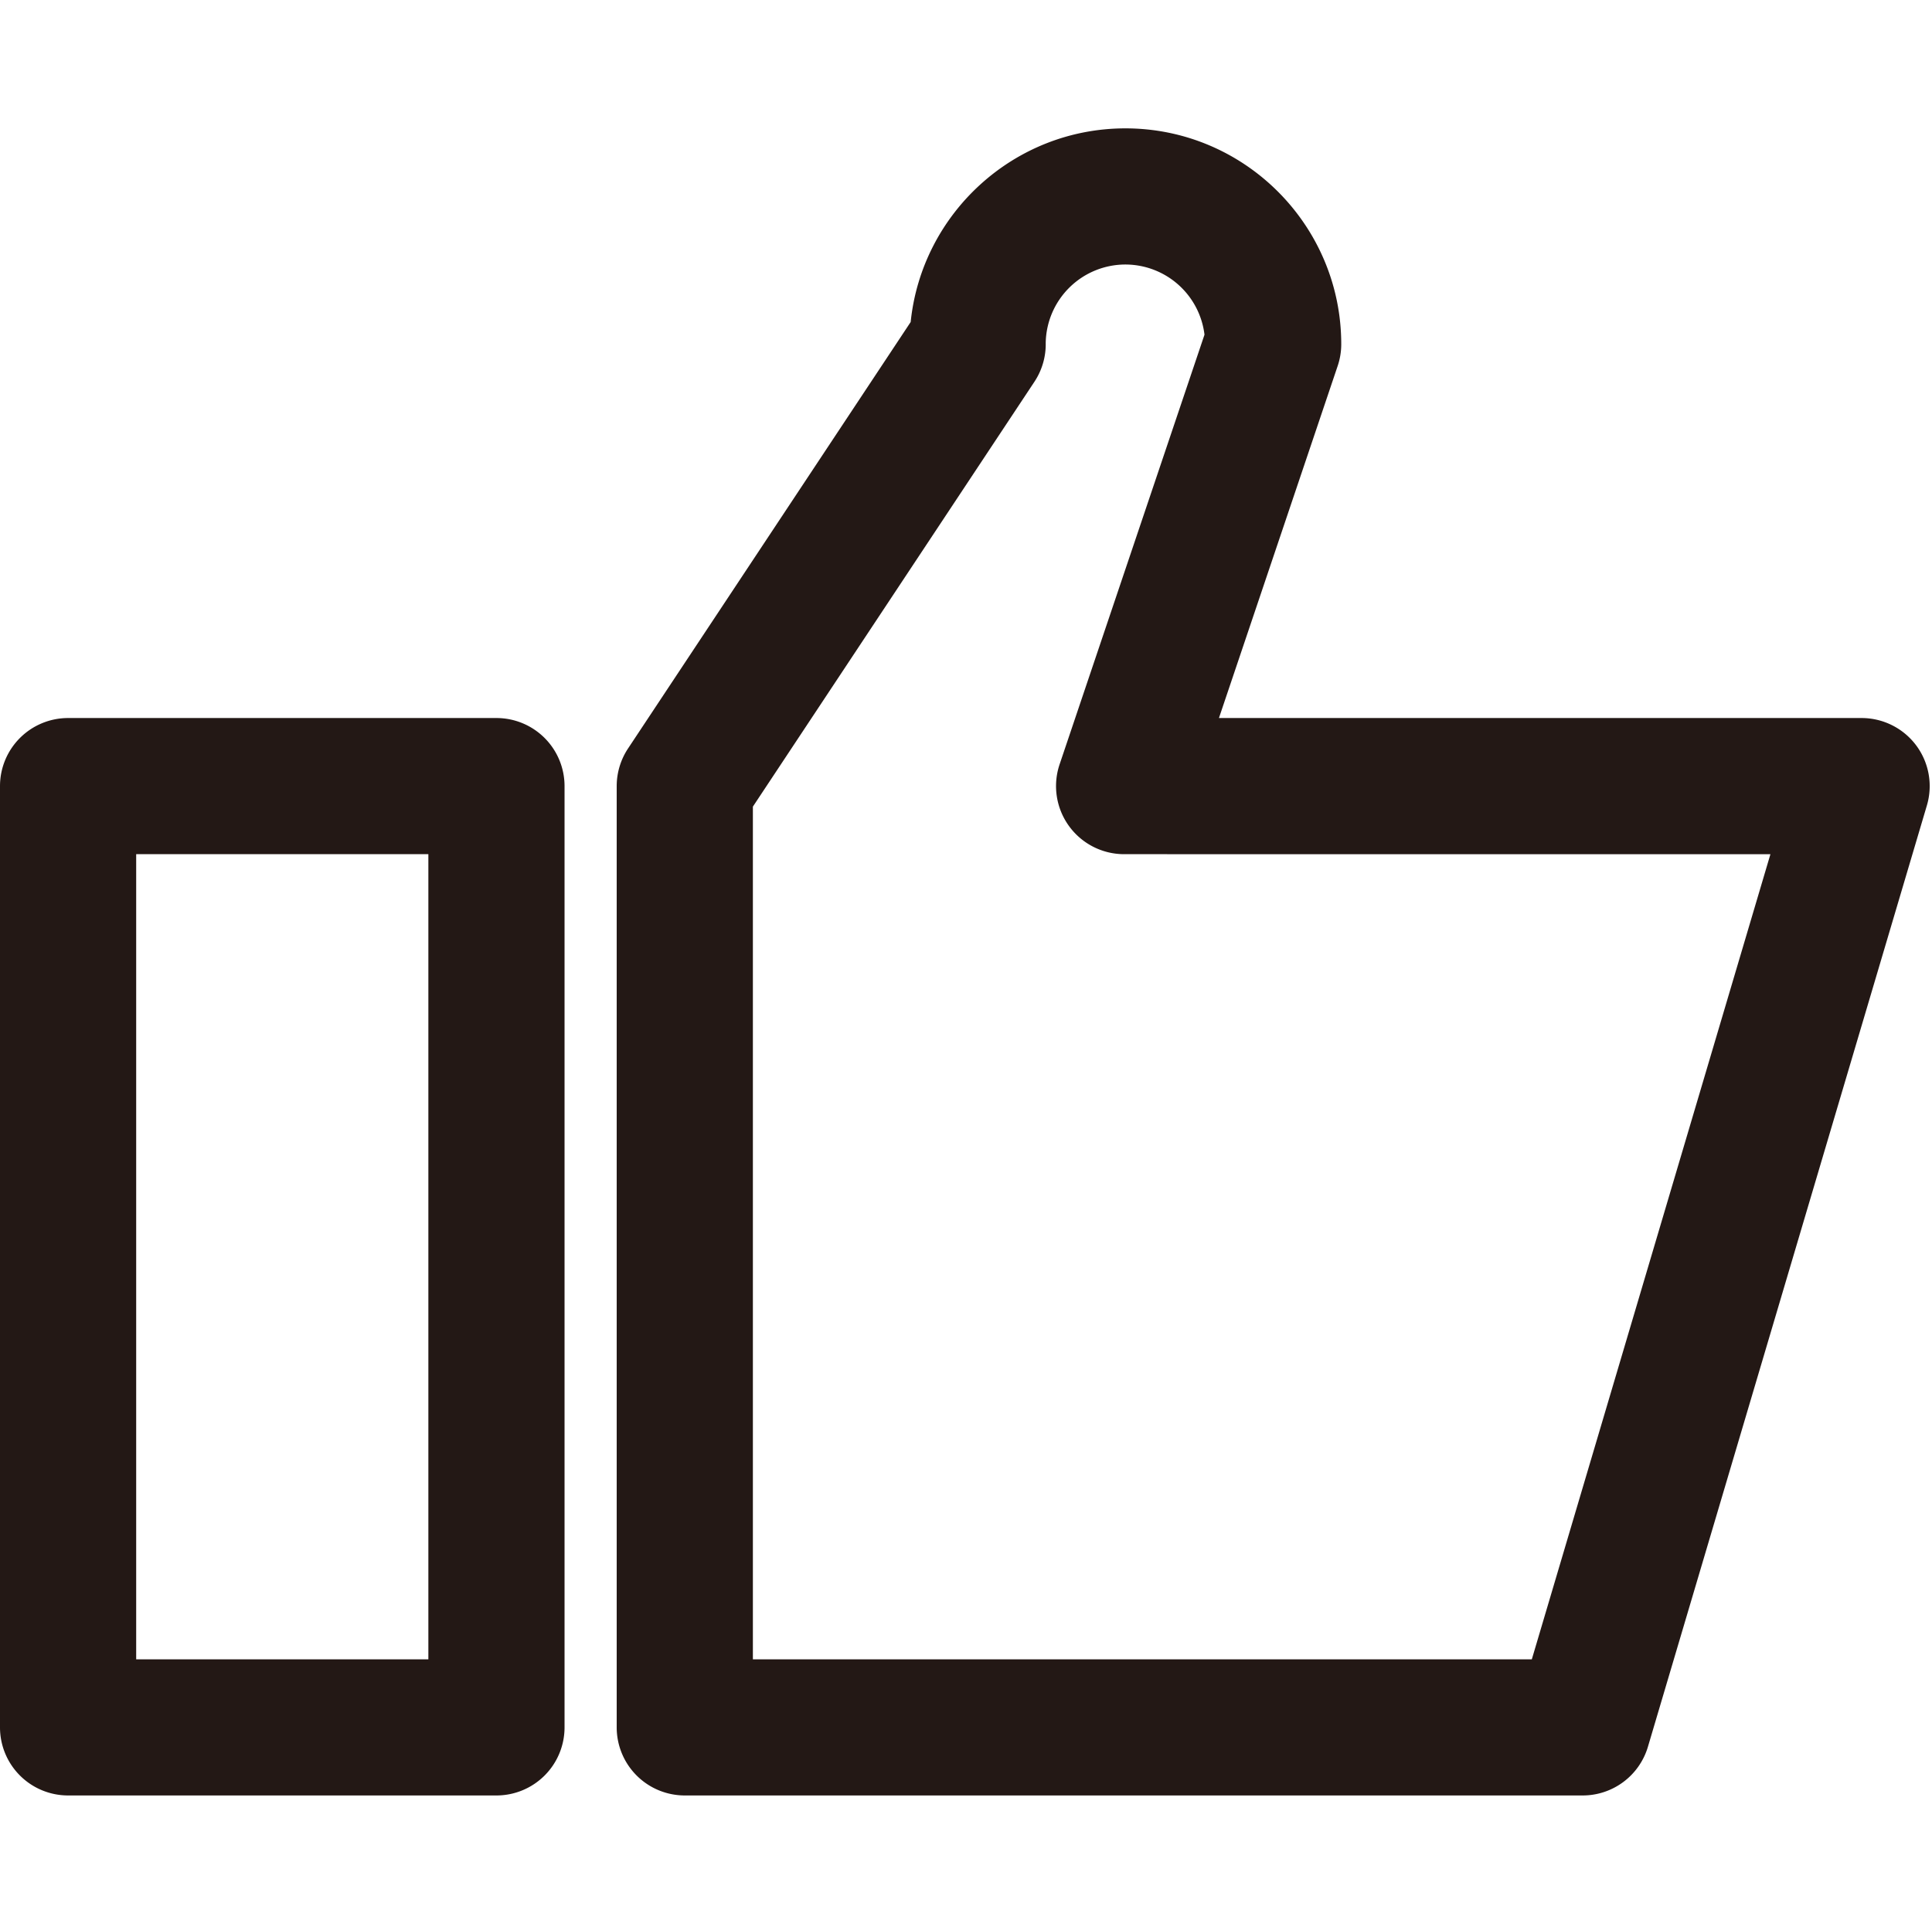 <?xml version="1.0" standalone="no"?><!DOCTYPE svg PUBLIC "-//W3C//DTD SVG 1.1//EN" "http://www.w3.org/Graphics/SVG/1.1/DTD/svg11.dtd"><svg t="1695104050431" class="icon" viewBox="0 0 1025 1024" version="1.1" xmlns="http://www.w3.org/2000/svg" p-id="5319" xmlns:xlink="http://www.w3.org/1999/xlink" width="200.195" height="200"><path d="M263.388 952.783H36.125a36.125 36.125 0 0 1-36.125-36.125V417.157a36.125 36.125 0 0 1 36.125-36.125h227.263a36.125 36.125 0 0 1 36.125 36.125v499.501a36.125 36.125 0 0 1-36.125 36.125z m-191.138-72.25h155.012V453.282H72.25v427.251zM839.661 952.783H363.309a36.125 36.125 0 0 1-36.125-36.125V417.157c0-7.095 2.095-14.038 6.011-19.955l149.955-226.323c5.903-57.641 54.751-102.761 113.924-102.761 63.139 0 114.509 51.37 114.509 114.524a36.197 36.197 0 0 1-1.893 11.538l-62.995 186.853h340.955c11.394 0 22.13 5.383 28.951 14.508a36.147 36.147 0 0 1 5.686 31.877l-147.99 499.494a36.111 36.111 0 0 1-34.637 25.873z m-440.227-72.25h413.256l126.589-427.251H596.395a36.139 36.139 0 0 1-34.239-47.663l76.874-228.021a42.324 42.324 0 0 0-41.963-37.23 42.324 42.324 0 0 0-42.274 41.573 36.031 36.031 0 0 1-5.997 20.649L399.434 428.045v452.488z" fill="#231815" p-id="5320"></path></svg>